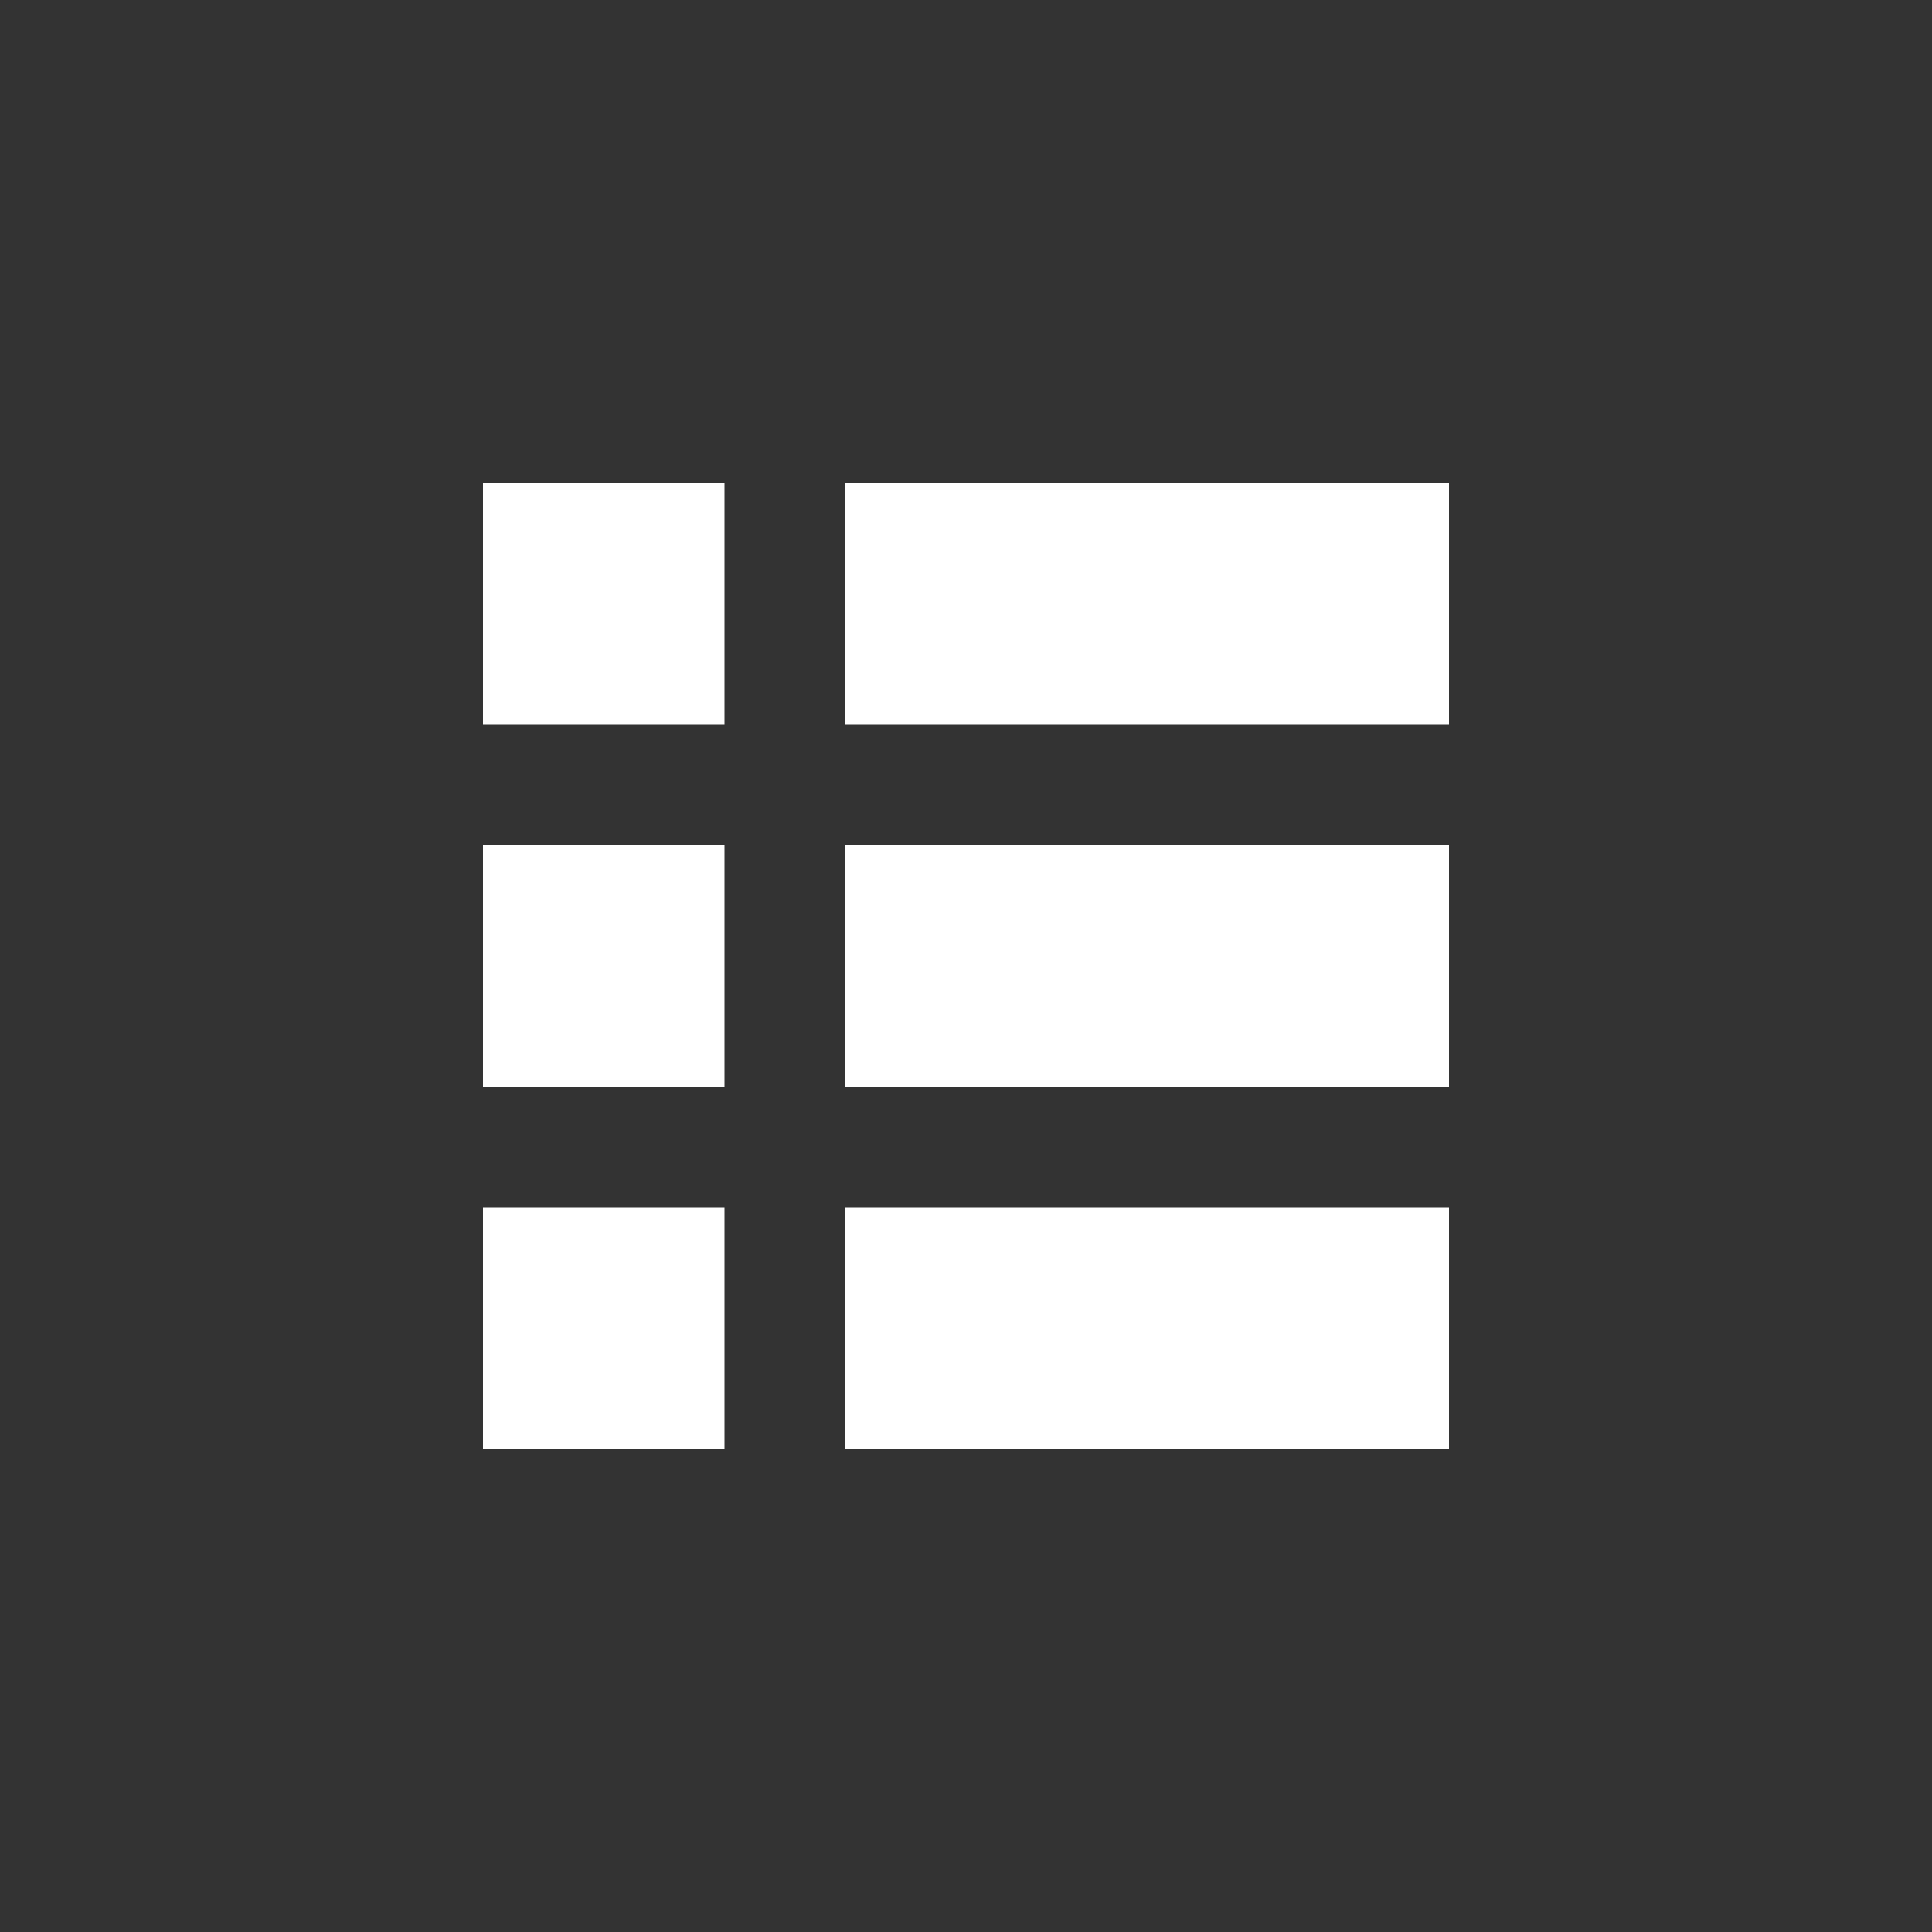 <svg xmlns="http://www.w3.org/2000/svg" width="32" height="32" viewBox="0 0 32 32"><rect x="0" y="0" width="32" height="32" fill="#333333" stroke="none"/><path stroke="#449FDB" d="M0 0"/><path d="M8 12h4V8H8v4zm0 6h4v-4H8v4zm0 6h4v-4H8v4zm6-16v4h10V8H14zm0 10h10v-4H14v4zm0 6h10v-4H14v4z" fill="#fff"/></svg>